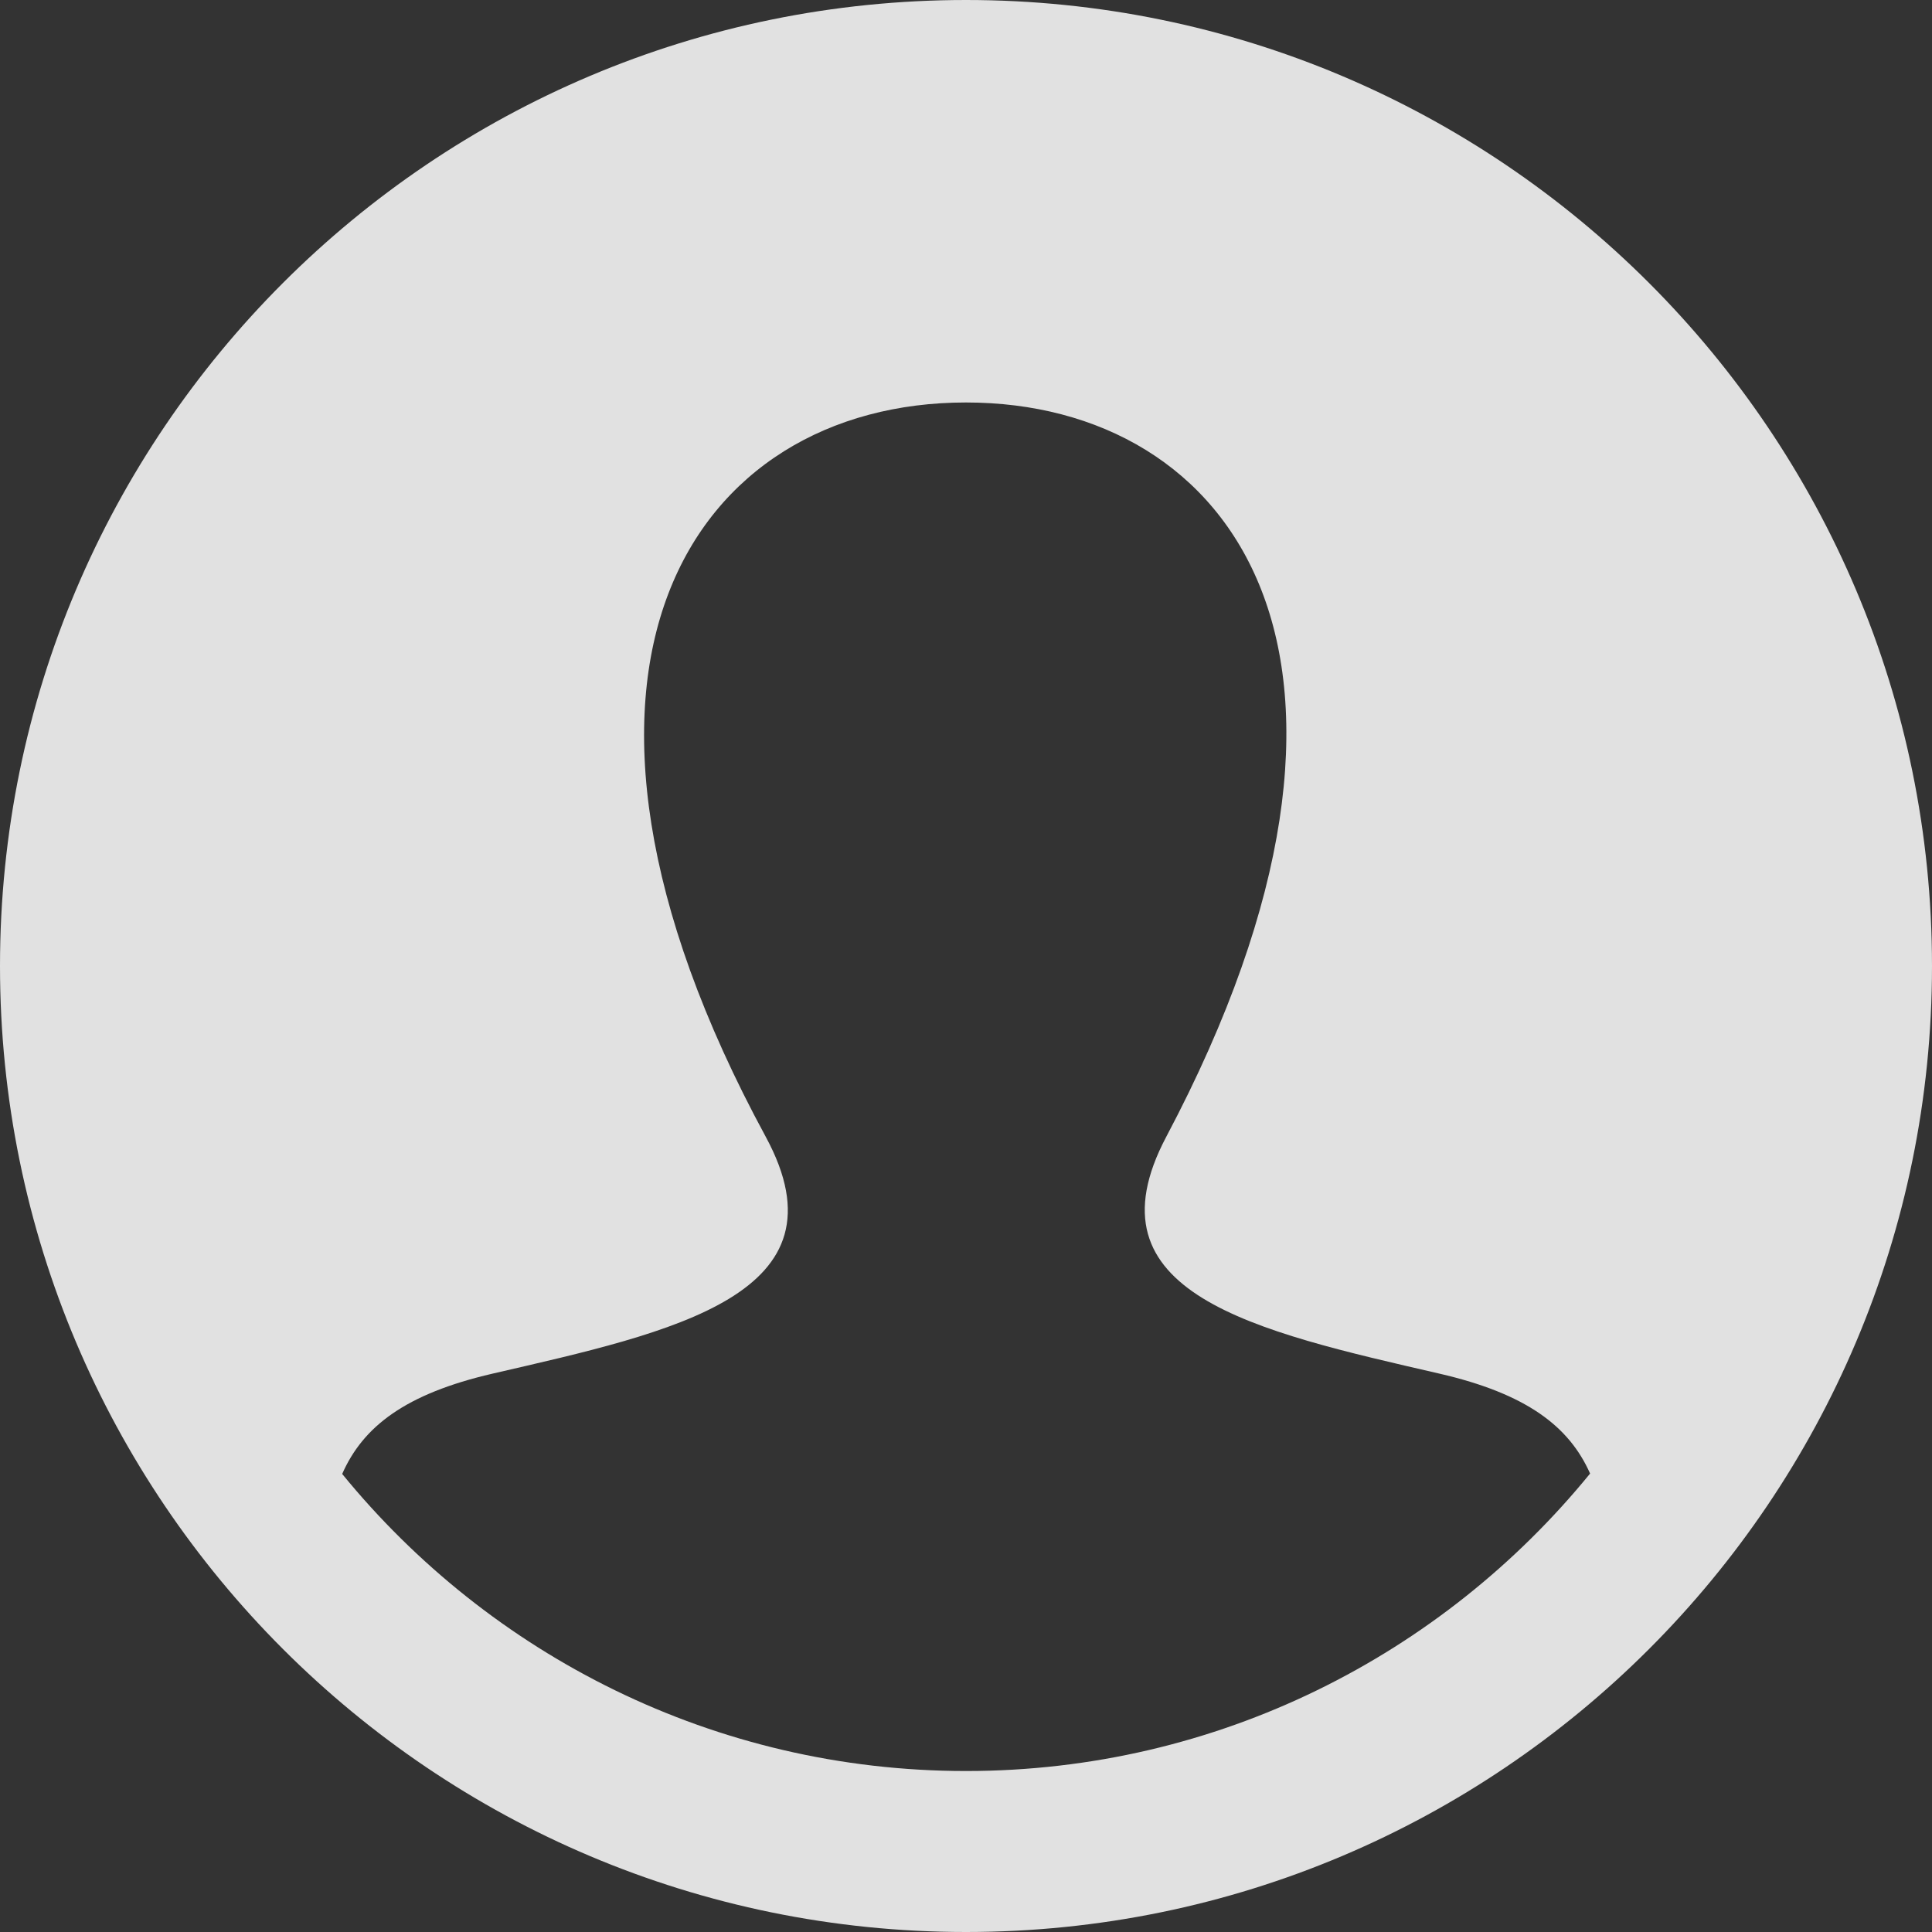 <svg width="34" height="34" viewBox="0 0 34 34" fill="none" xmlns="http://www.w3.org/2000/svg">
<rect x="0" y="0" width="34" height="34" fill="#333333" stroke="none"/>
<path d="M17 0C7.612 0 0 7.612 0 17C0 26.388 7.612 34 17 34C26.388 34 34 26.388 34 17C34 7.612 26.388 0 17 0ZM17 31.167C12.576 31.167 8.622 29.125 6.022 25.939C6.389 25.106 7.131 24.53 8.667 24.174C11.846 23.44 14.984 22.784 13.474 20.002C9.004 11.757 12.2 7.083 17 7.083C21.706 7.083 24.982 11.584 20.526 20.002C19.06 22.767 22.084 23.425 25.333 24.174C26.866 24.528 27.614 25.102 27.983 25.932C25.382 29.124 21.427 31.167 17 31.167Z" fill="white" fill-opacity="0.85"/>
</svg>
